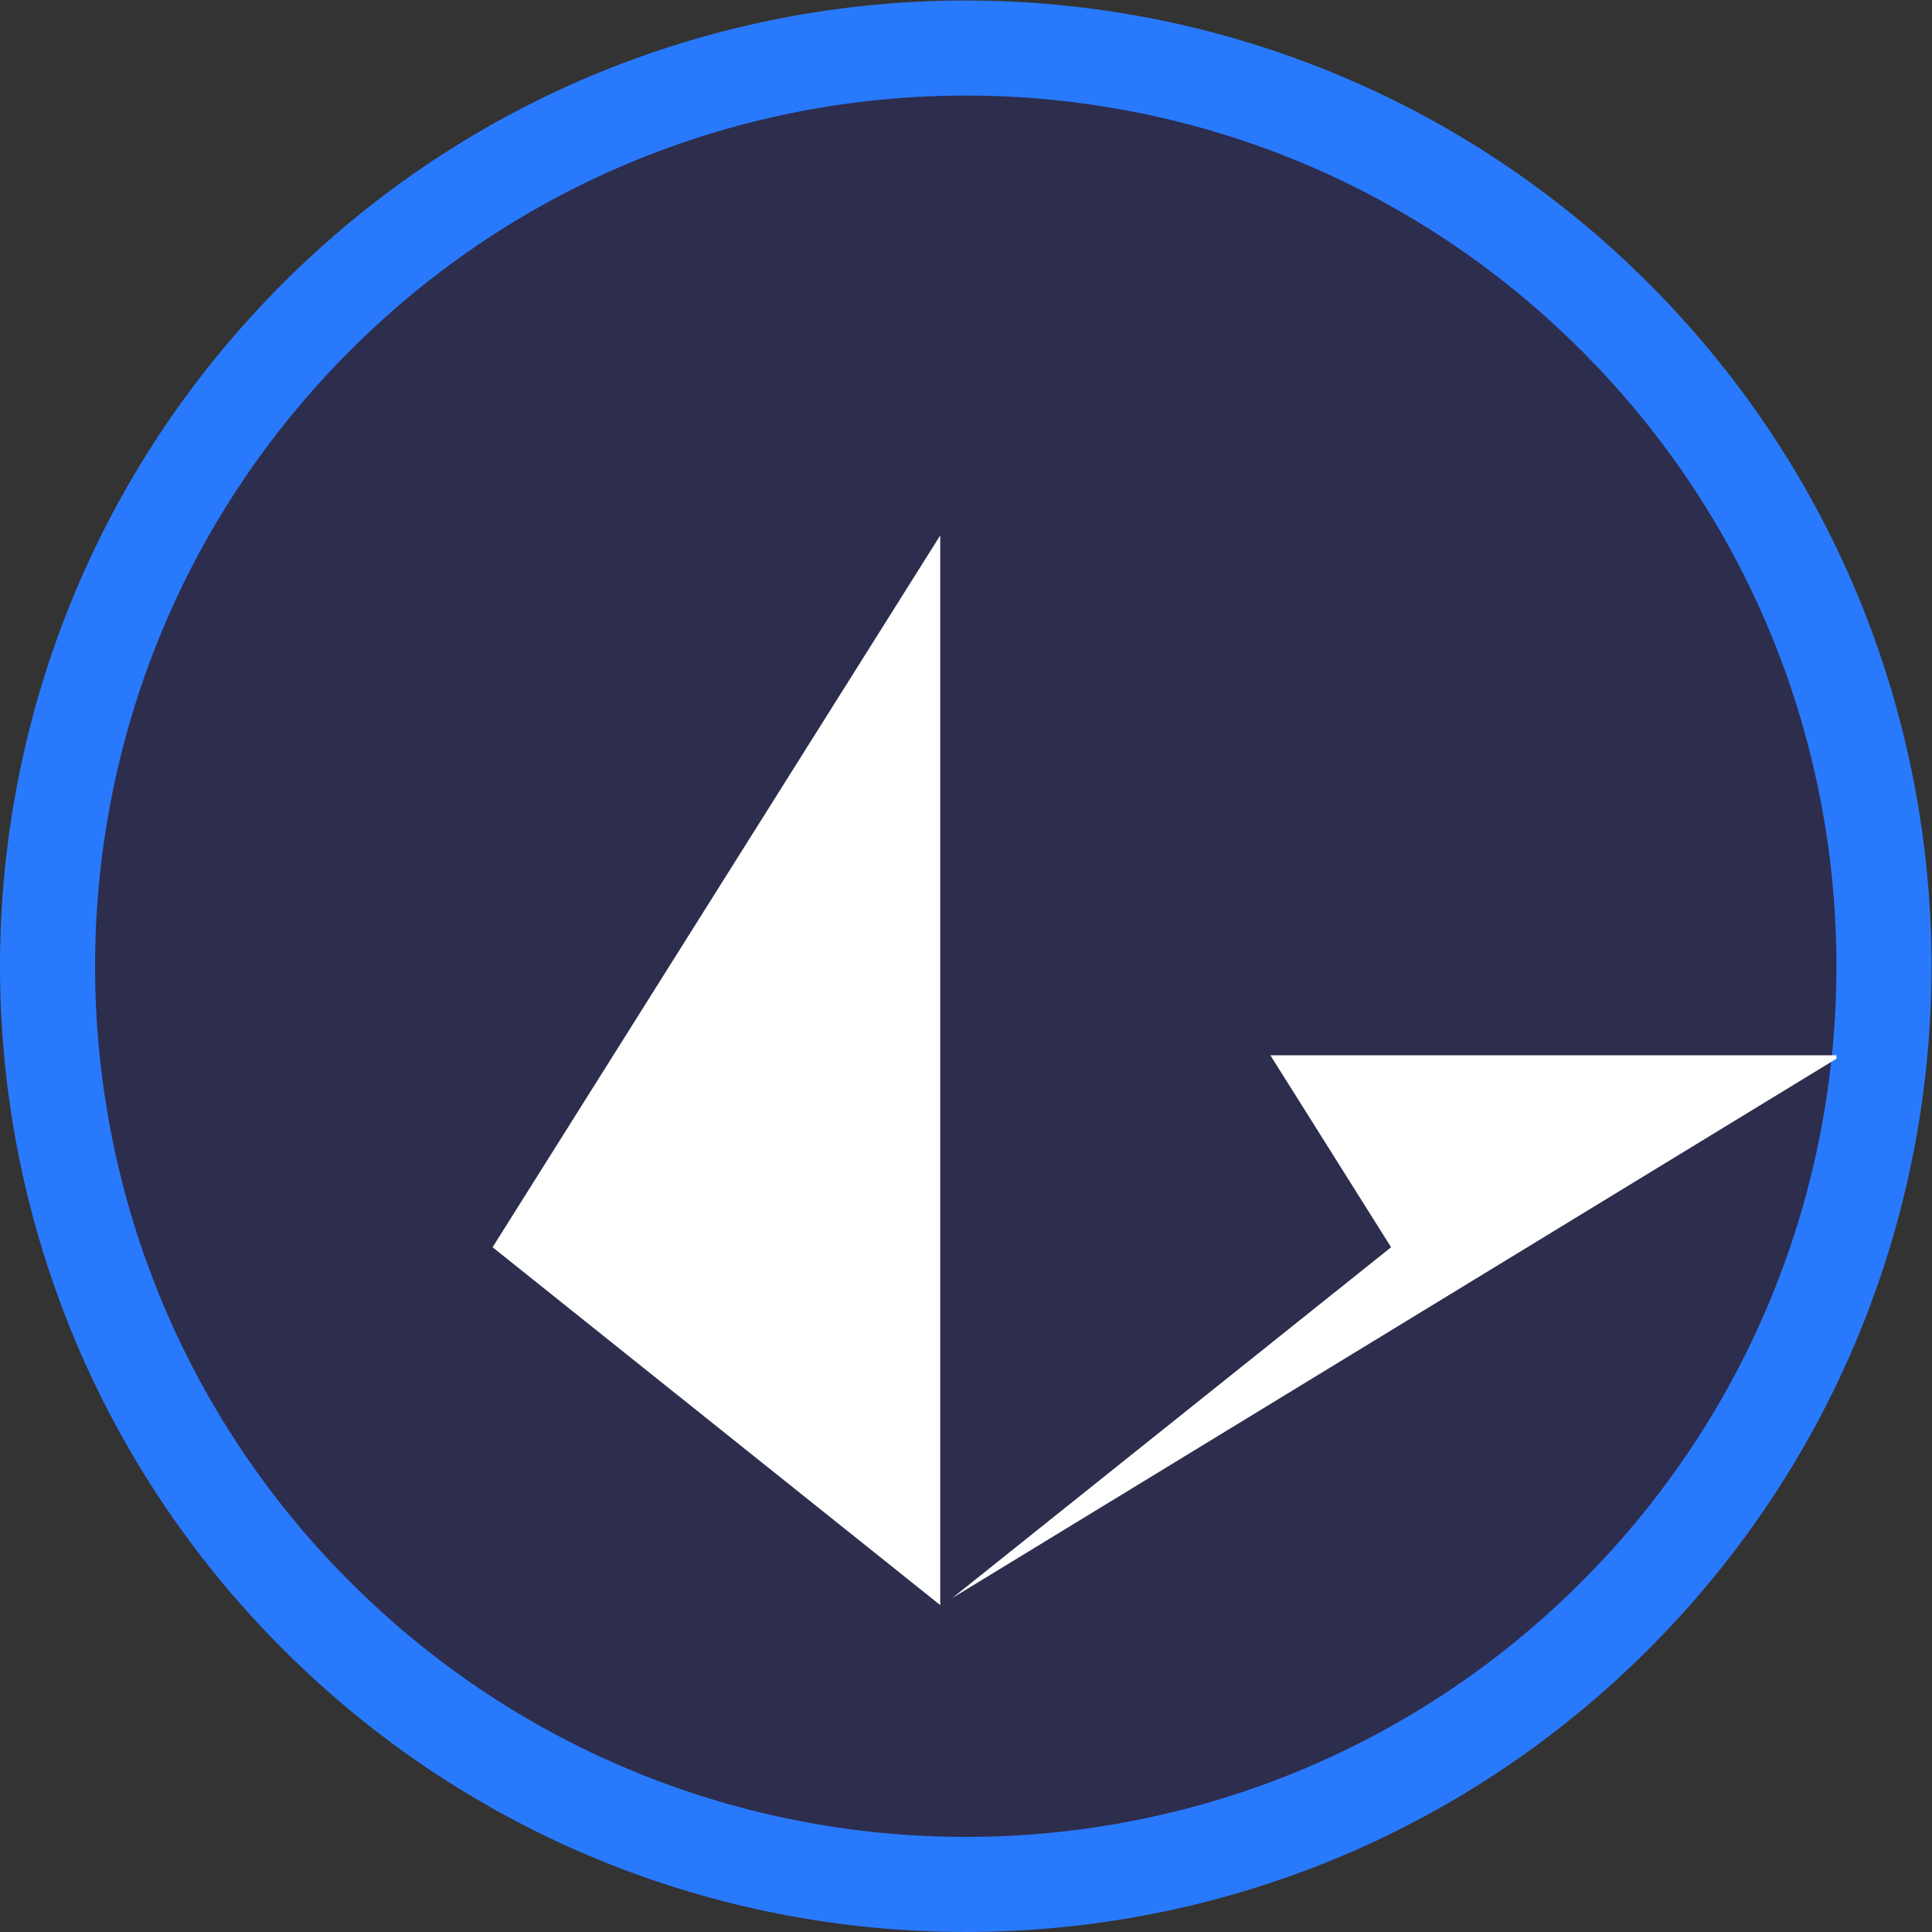 <?xml version="1.0" encoding="UTF-8" standalone="no"?>
<svg
   xmlns:dc="http://purl.org/dc/elements/1.1/"
   xmlns:cc="http://creativecommons.org/ns#"
   xmlns:rdf="http://www.w3.org/1999/02/22-rdf-syntax-ns#"
   xmlns:svg="http://www.w3.org/2000/svg"
   xmlns="http://www.w3.org/2000/svg"
   viewBox="0 0 433.333 433.333"
   height="433.333"
   width="433.333"
   xml:space="preserve"
   id="svg2"
   version="1.1"><rect x="0" y="0" width="433.333" height="433.333" fill="#333333" stroke="none"/><defs
     id="defs6" /><g
     transform="matrix(1.333,0,0,-1.333,0,433.333)"
     id="g10"><g
       transform="scale(0.1)"
       id="g12"><path
         id="path14"
         style="fill:#2d2d4d;fill-opacity:1;fill-rule:nonzero;stroke:none"
         d="m 2717.48,2717.48 c 603.36,-603.36 603.36,-1581.6 0,-2184.96 -603.36,-603.36 -1581.6,-603.36 -2184.96,0 -603.36,603.36 -603.36,1581.6 0,2184.96 603.36,603.36 1581.6,603.36 2184.96,0" /><path
         id="path16"
         style="fill:none;stroke:#2979fc;stroke-width:160;stroke-linecap:round;stroke-linejoin:round;stroke-miterlimit:10;stroke-dasharray:none;stroke-opacity:1"
         d="m 2717.48,2717.48 c 603.36,-603.36 603.36,-1581.6 0,-2184.957 -603.36,-603.363 -1581.6,-603.363 -2184.957,0 -603.363,603.357 -603.363,1581.597 0,2184.957 603.357,603.36 1581.597,603.36 2184.957,0" /><path
         id="path18"
         style="fill:#ffffff;fill-opacity:1;fill-rule:nonzero;stroke:none"
         d="M 2137.55,1475.16 2340.66,1152.18 1602.42,562.012 3090,1469.4 v 5.76 z" /><path
         id="path20"
         style="fill:#ffffff;fill-opacity:1;fill-rule:nonzero;stroke:none"
         d="M 1582.07,550.031 V 2349.97 L 828.828,1152.18 Z" /></g></g></svg>